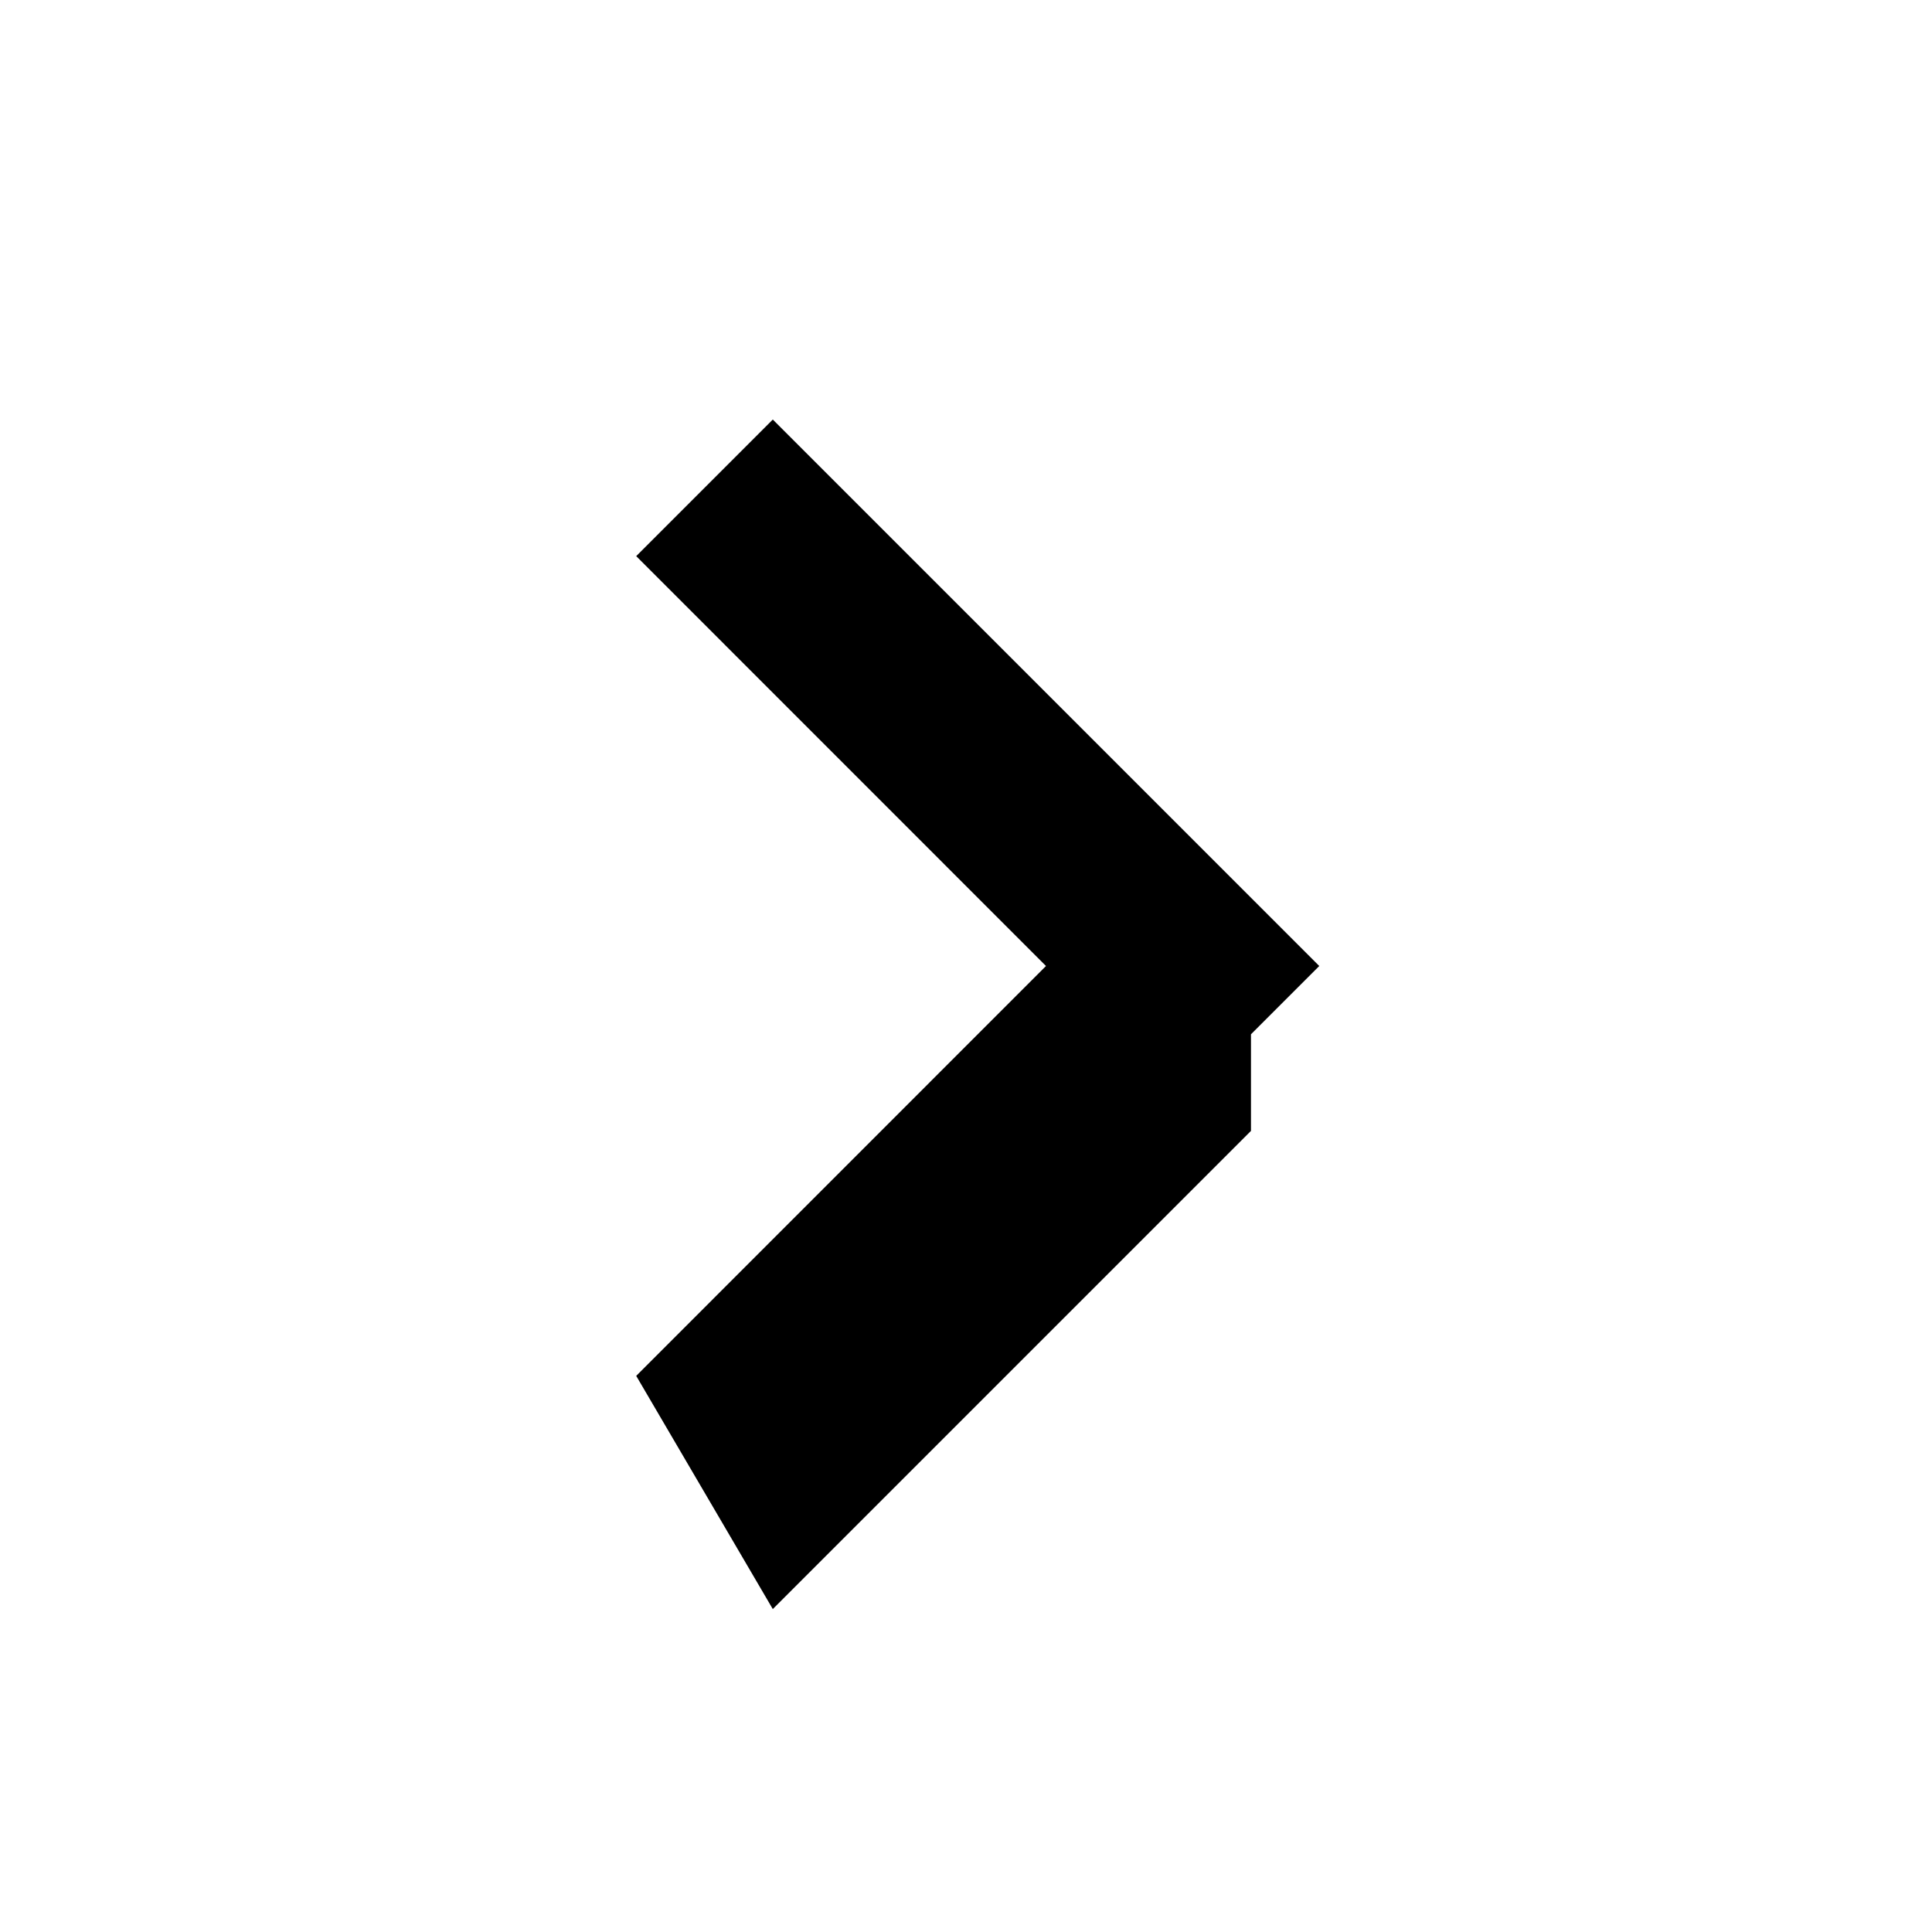 <svg xmlns='http://www.w3.org/2000/svg' width='20' height='20' viewBox='0 0 20 20'>
  <title>chevron-right</title>
  <path d='M12.95 10.707l.707-.707L8 4.343 6.586 5.757 10.828 10l-4.242 4.243L8 16.657l4.95-4.95z'></path>
</svg>